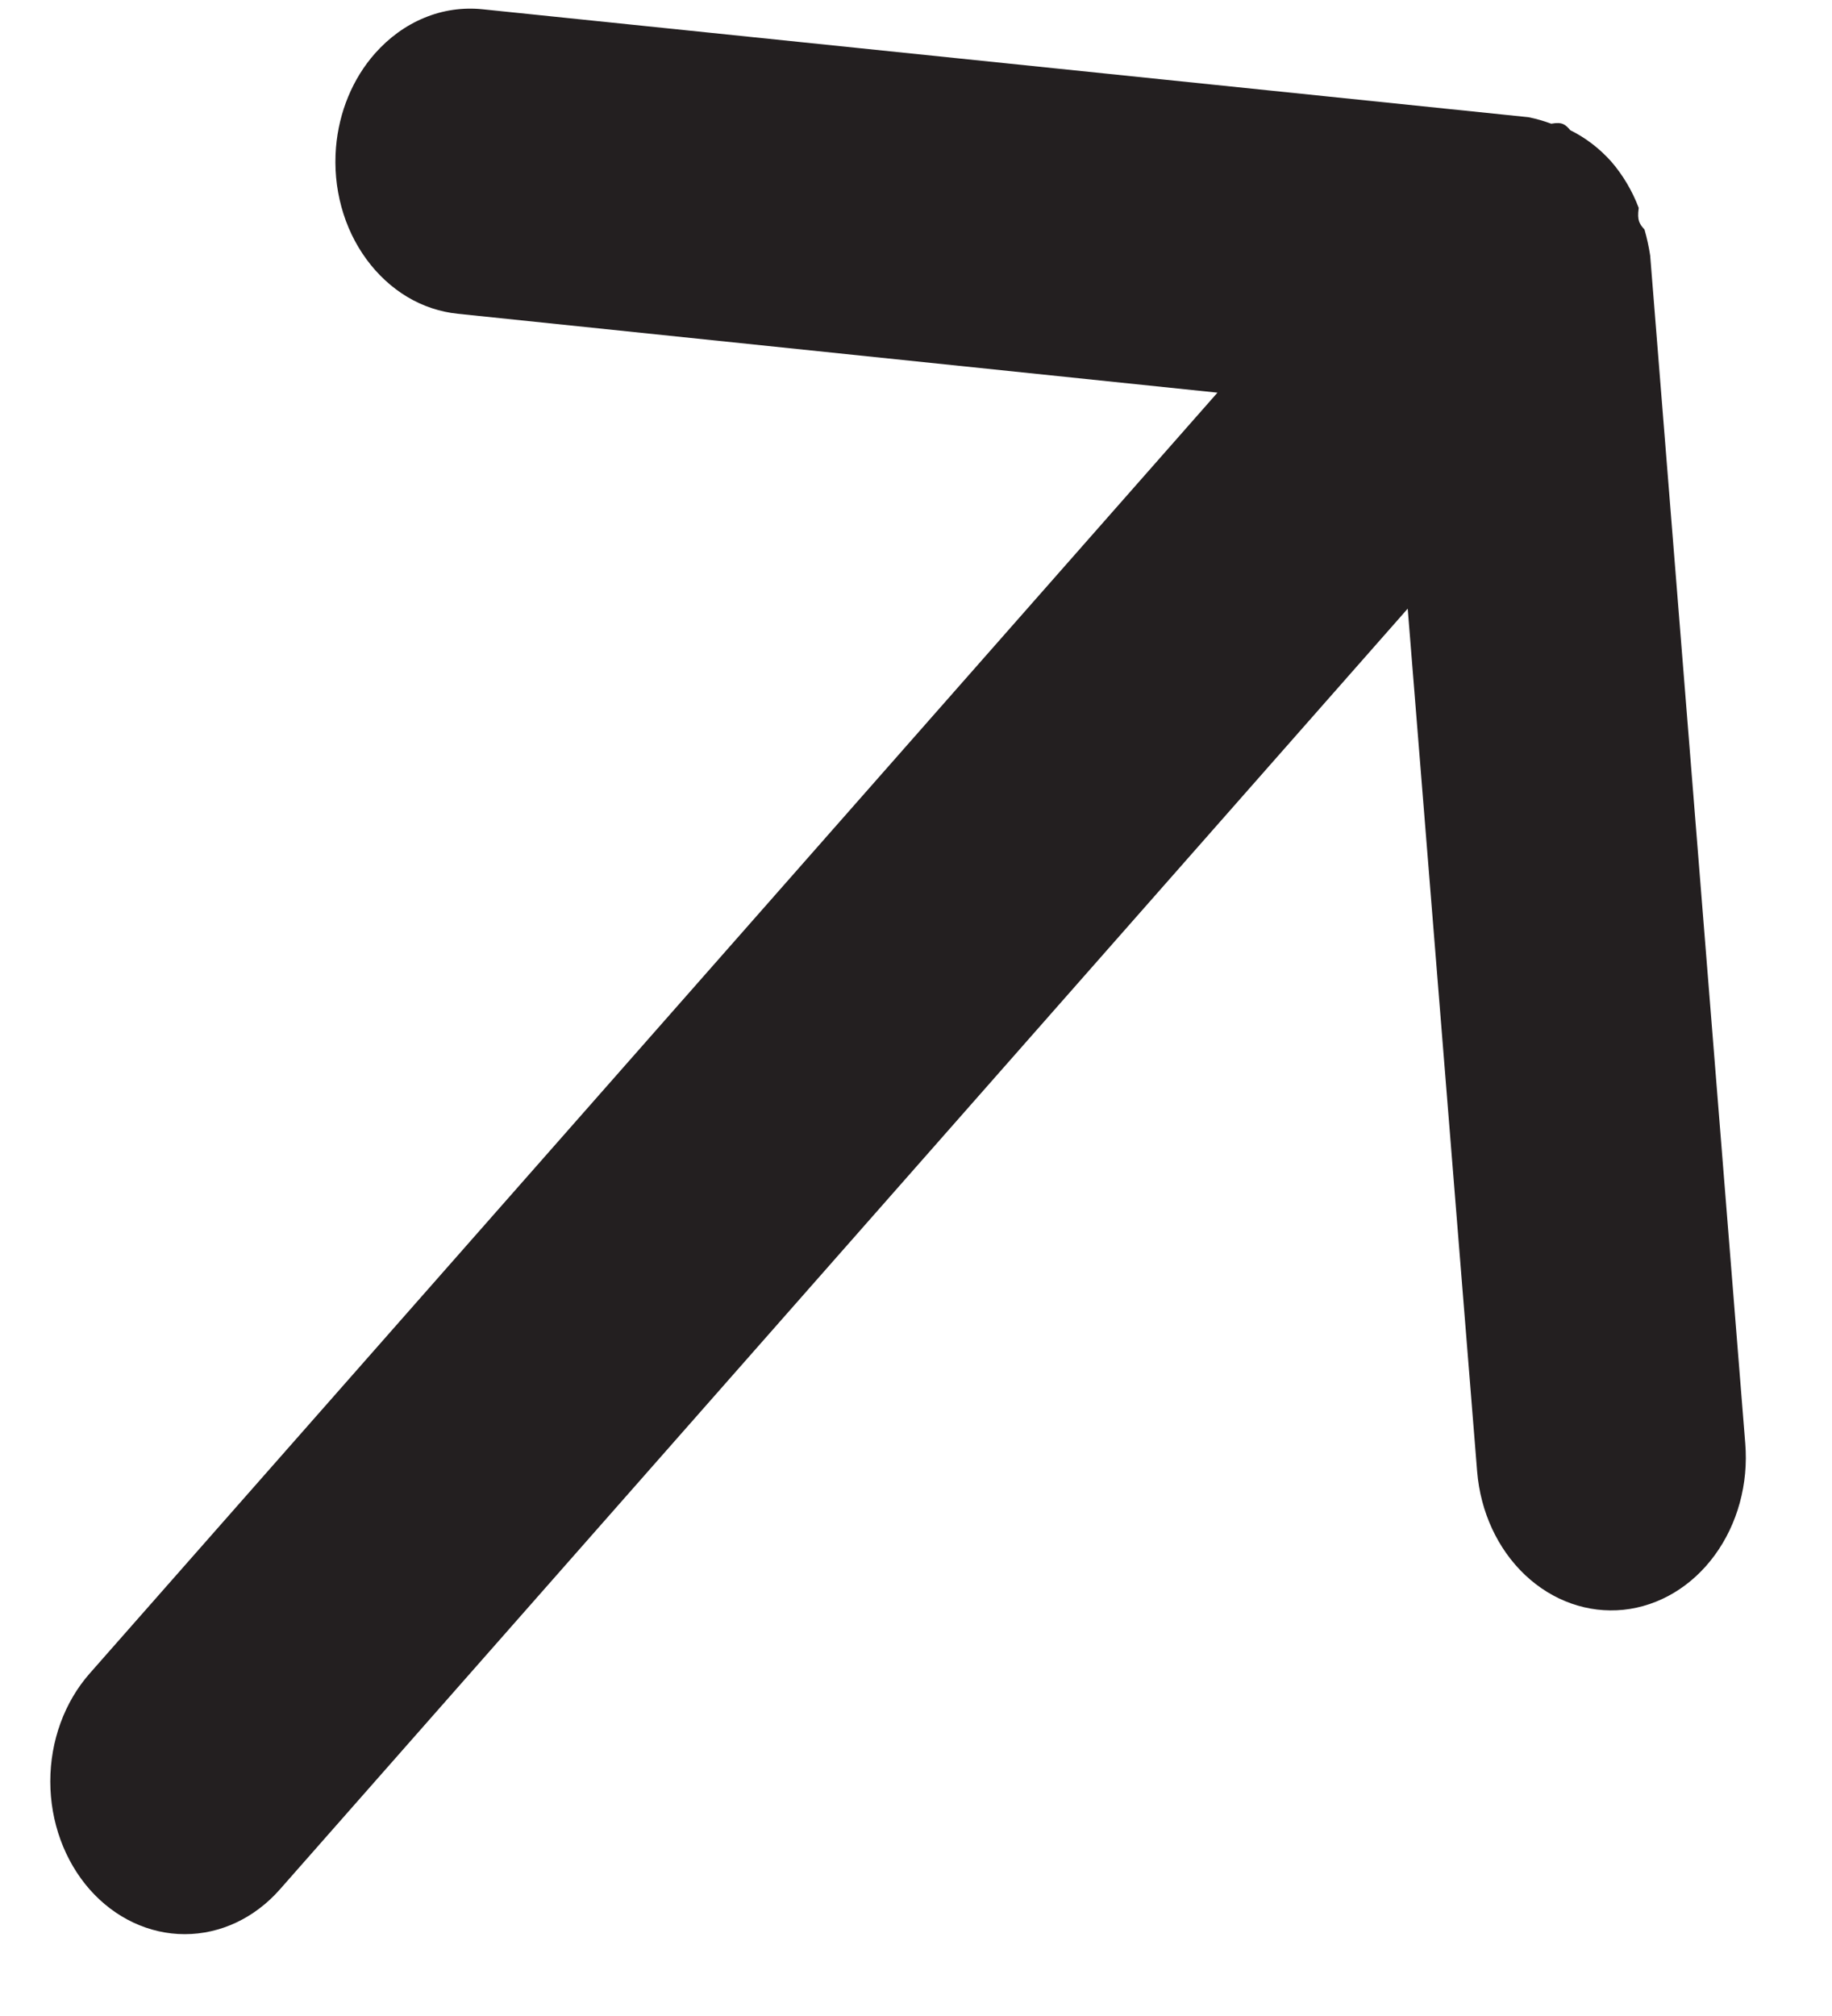 <svg width="20" height="22" viewBox="0 0 20 22" fill="none" xmlns="http://www.w3.org/2000/svg">
<path d="M3.055 20.619L15.368 6.642L16.126 16.058C16.162 16.499 16.35 16.905 16.65 17.188C16.95 17.471 17.336 17.607 17.724 17.567C18.113 17.526 18.471 17.312 18.72 16.971C18.969 16.631 19.089 16.192 19.053 15.752L18.015 2.788C18 2.692 17.98 2.598 17.953 2.505C17.901 2.446 17.87 2.411 17.89 2.269C17.819 2.081 17.716 1.909 17.59 1.763C17.46 1.618 17.309 1.503 17.143 1.421C17.091 1.362 17.06 1.327 16.935 1.35C16.854 1.32 16.771 1.296 16.686 1.279L5.267 0.101C5.052 0.079 4.835 0.11 4.633 0.194C4.43 0.277 4.246 0.411 4.093 0.584C3.85 0.859 3.7 1.222 3.668 1.609C3.65 1.828 3.67 2.048 3.727 2.257C3.784 2.467 3.877 2.661 4.001 2.83C4.124 2.998 4.276 3.138 4.446 3.24C4.617 3.342 4.804 3.404 4.997 3.424L13.291 4.285L0.979 18.262C0.704 18.574 0.549 18.998 0.549 19.44C0.549 19.882 0.704 20.306 0.979 20.619C1.254 20.931 1.628 21.107 2.017 21.107C2.407 21.107 2.78 20.931 3.055 20.619Z" fill="#231F20"/>
</svg>
